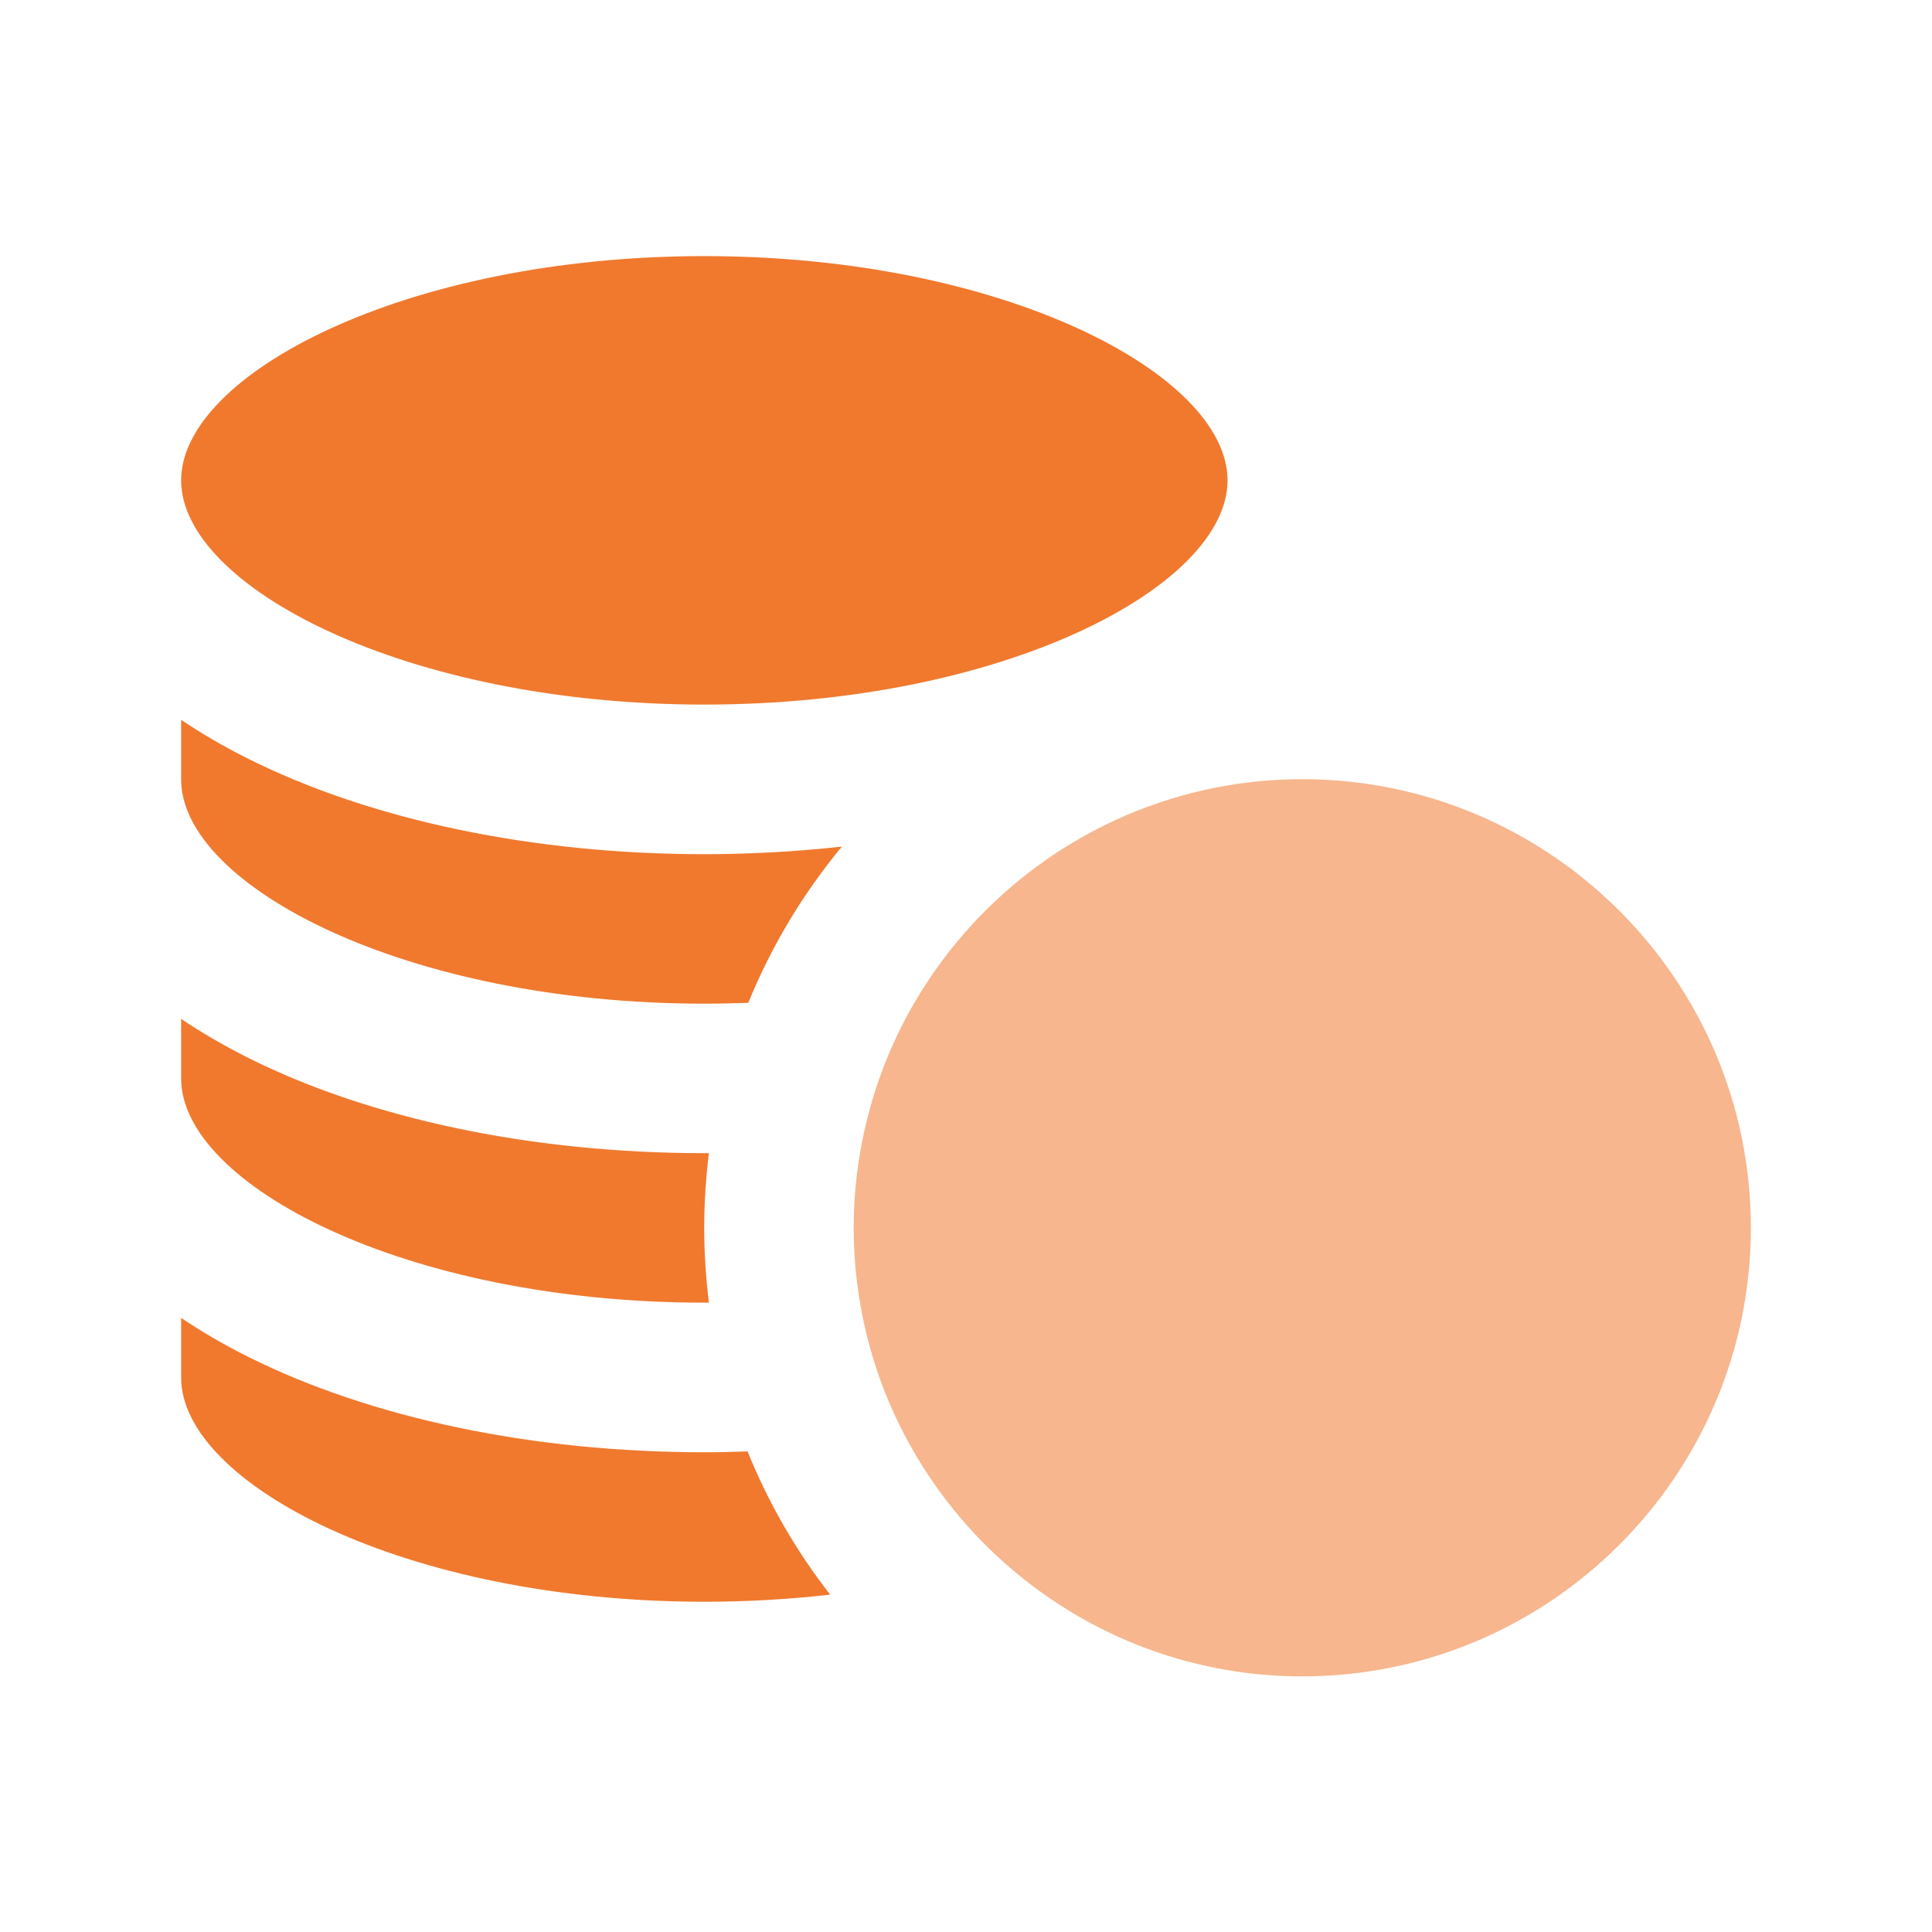 <svg width="16" height="16" viewBox="0 0 16 16" fill="none" xmlns="http://www.w3.org/2000/svg">
<path d="M5.833 5.835C8.313 5.835 10.166 4.855 10.166 3.978C10.166 3.102 8.313 2.121 5.833 2.121C3.353 2.121 1.5 3.102 1.5 3.978C1.5 4.855 3.353 5.835 5.833 5.835Z" fill="#F0792E"/>
<path d="M5.833 13.265C6.195 13.265 6.543 13.244 6.875 13.206C6.595 12.847 6.364 12.448 6.191 12.02C6.072 12.024 5.953 12.027 5.833 12.027C4.416 12.027 3.074 11.746 2.054 11.236C1.854 11.136 1.669 11.028 1.5 10.914V11.408C1.5 12.284 3.353 13.265 5.833 13.265Z" fill="#F0792E"/>
<path d="M5.833 10.788C5.846 10.788 5.858 10.788 5.871 10.788C5.846 10.585 5.832 10.379 5.832 10.169C5.832 9.959 5.846 9.753 5.871 9.55C5.858 9.55 5.846 9.55 5.833 9.55C4.416 9.55 3.074 9.27 2.054 8.76C1.854 8.659 1.669 8.552 1.5 8.438V8.931C1.5 9.808 3.353 10.788 5.833 10.788Z" fill="#F0792E"/>
<path d="M5.833 8.312C5.956 8.312 6.077 8.309 6.197 8.305C6.389 7.833 6.652 7.398 6.972 7.011C6.601 7.052 6.22 7.074 5.833 7.074C4.416 7.074 3.074 6.793 2.054 6.283C1.854 6.183 1.669 6.075 1.5 5.961V6.455C1.5 7.331 3.353 8.312 5.833 8.312Z" fill="#F0792E"/>
<path d="M7.69 8.116C7.422 8.518 7.231 8.976 7.137 9.468C7.093 9.695 7.07 9.929 7.07 10.168C7.07 10.348 7.083 10.524 7.108 10.697C7.169 11.123 7.302 11.525 7.495 11.891C7.697 12.275 7.964 12.62 8.282 12.91C8.943 13.514 9.822 13.883 10.785 13.883C12.833 13.883 14.5 12.216 14.5 10.168C14.5 8.119 12.833 6.453 10.785 6.453C10.573 6.453 10.366 6.471 10.164 6.505C9.134 6.68 8.247 7.279 7.69 8.116Z" fill="#F7B68D"/>
</svg>
